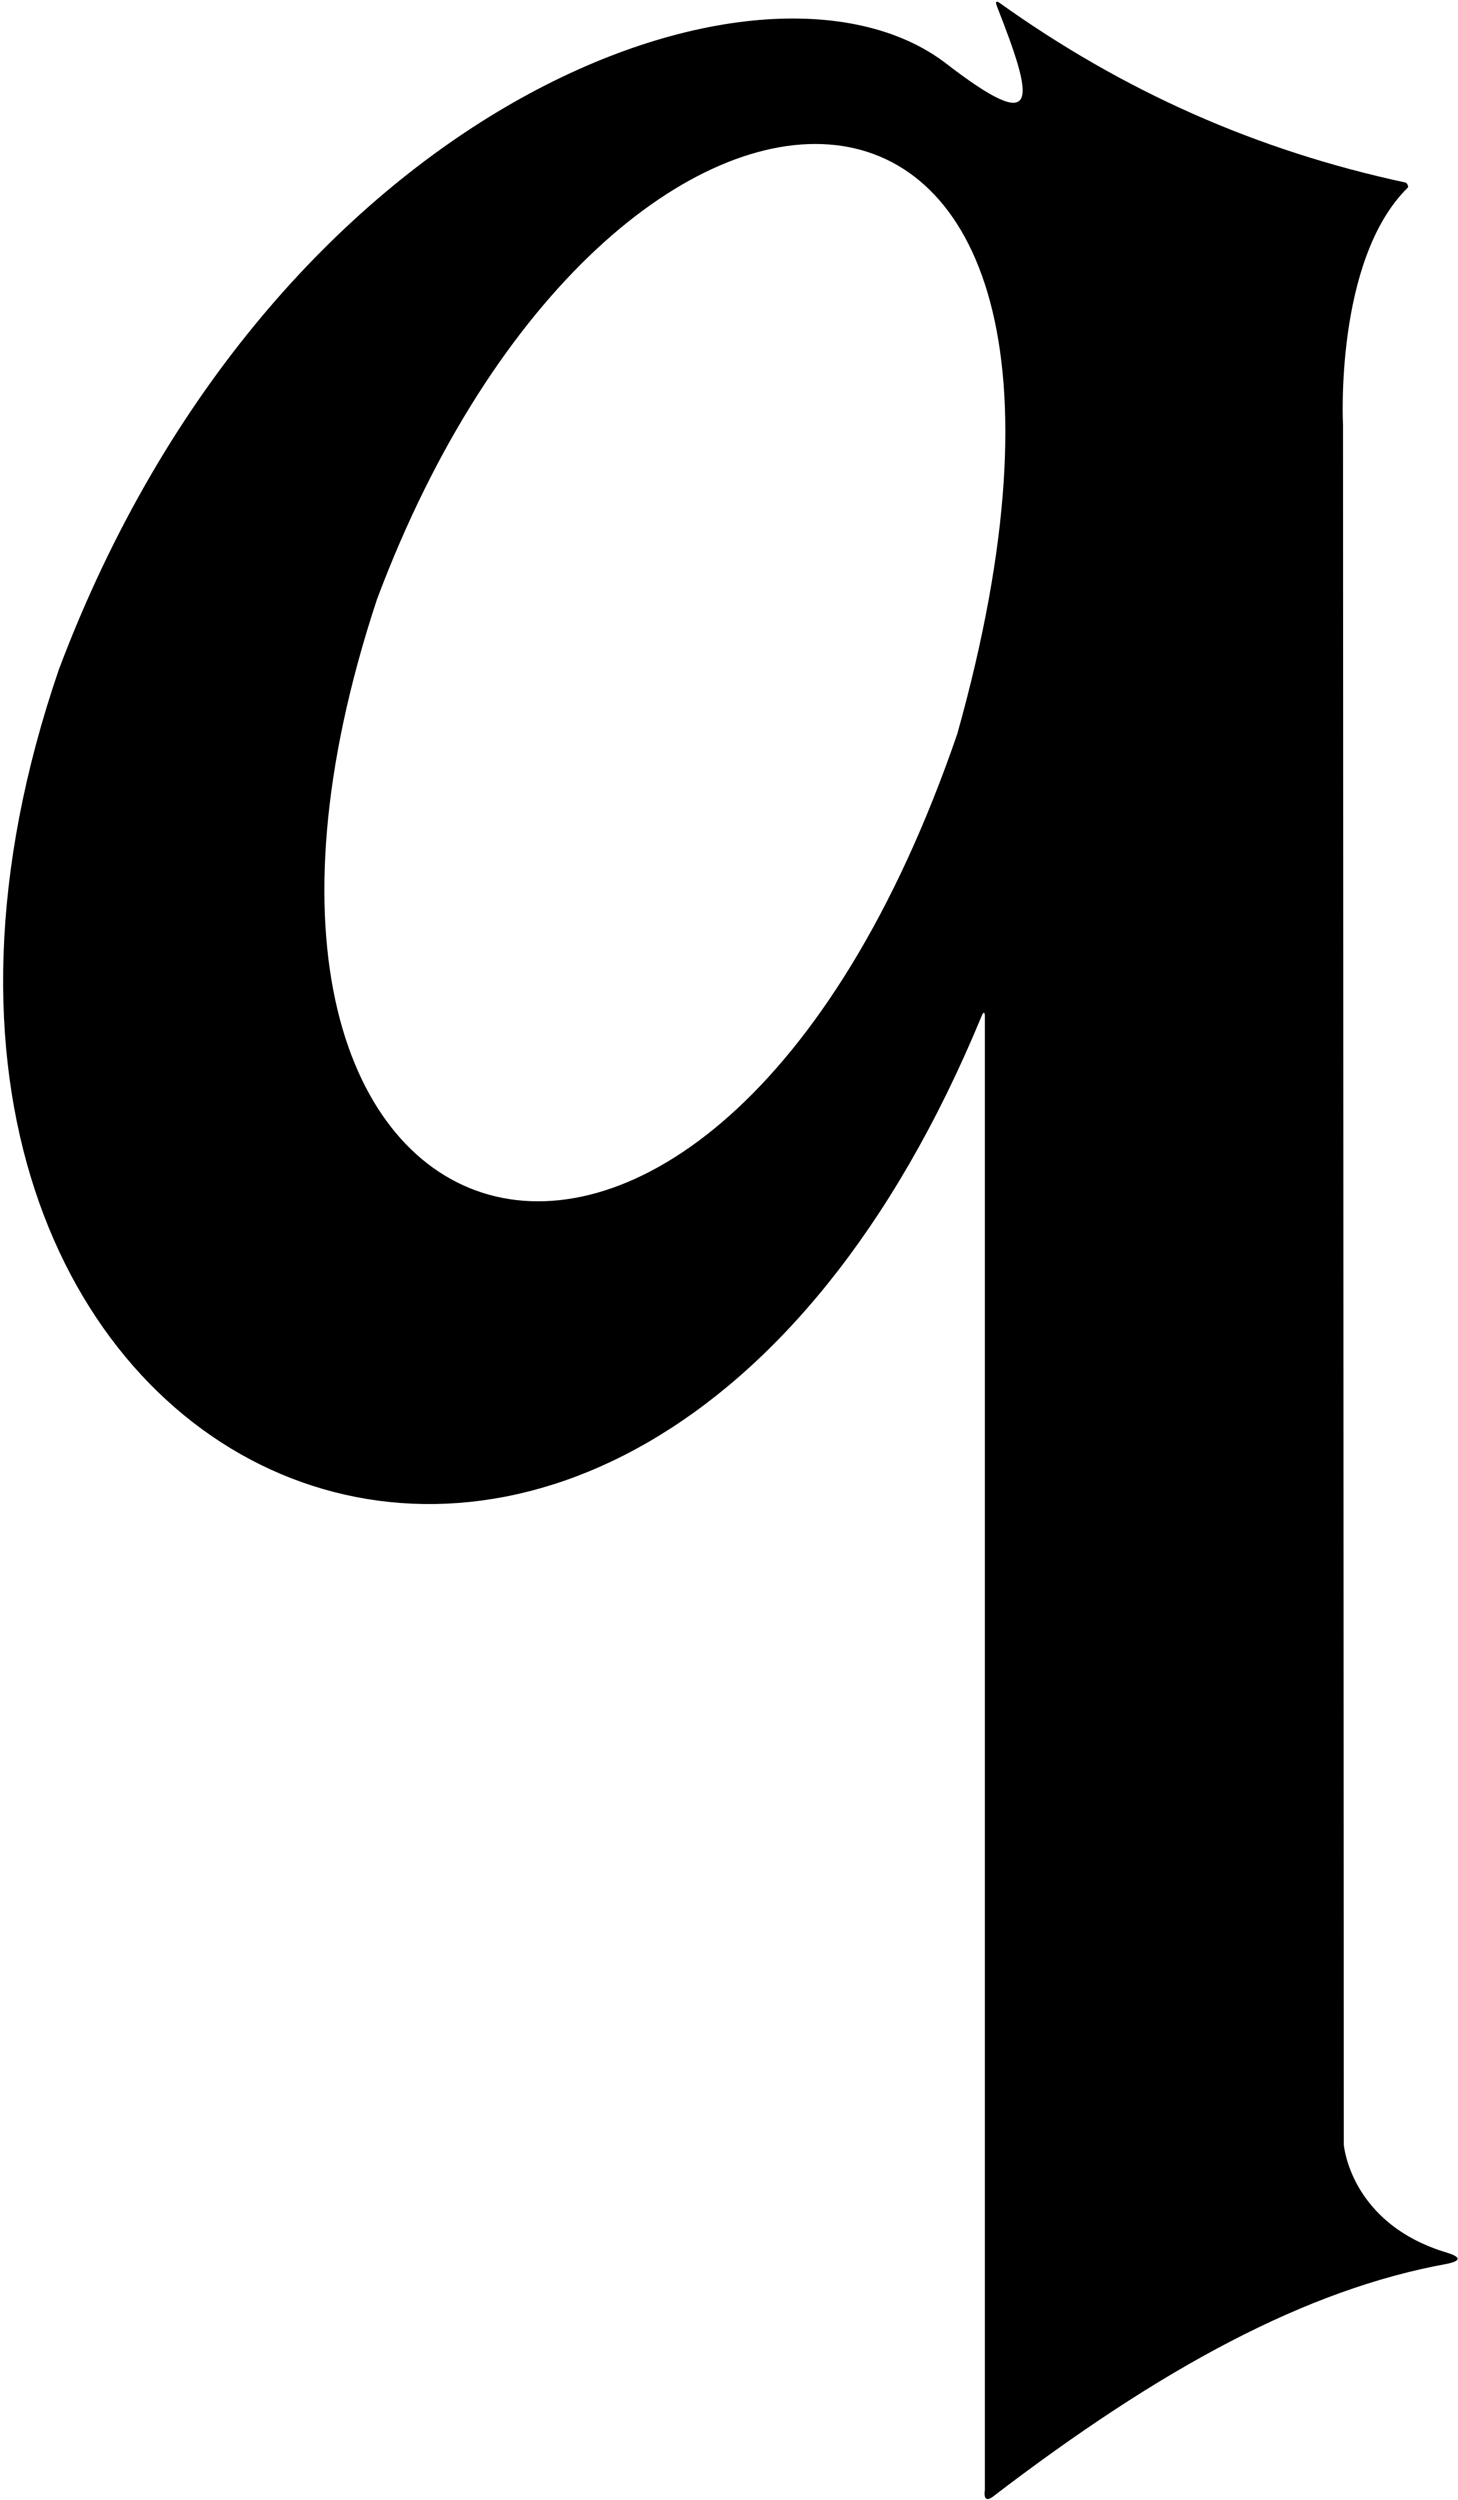 <?xml version="1.0" encoding="UTF-8"?>
<svg xmlns="http://www.w3.org/2000/svg" xmlns:xlink="http://www.w3.org/1999/xlink" width="374pt" height="641pt" viewBox="0 0 374 641" version="1.1">
<g id="surface1">
<path style=" stroke:none;fill-rule:nonzero;fill:rgb(0%,0%,0%);fill-opacity:1;" d="M 371.273 577.648 C 346.246 570.23 344.703 549.871 344.703 549.871 L 344.504 109.027 C 344.504 109.027 342.246 66.629 361.141 48.09 C 361.359 47.75 360.93 46.887 360.496 46.797 C 322.496 38.637 288.262 23.516 256.246 0.629 C 255.973 0.434 255.137 0.098 255.672 1.461 C 265.195 25.773 267.445 35.43 242.301 15.988 C 195.516 -19.121 69.711 26.762 15.113 171.629 C -56.609 380.629 159.844 483.297 251.844 260.43 C 252.246 259.43 252.633 259.43 252.633 260.527 L 252.633 638.473 C 252.633 638.473 251.977 642.121 254.547 640.289 C 297.977 607.031 335.242 586.996 371.129 580.488 C 375.109 579.664 374.508 578.664 371.273 577.648 Z M 245.562 188.164 C 181.531 374.758 38.914 328.223 96.703 153.676 C 156.762 -6.57 300.645 -8.172 245.562 188.164 "/>
</g>
</svg>

